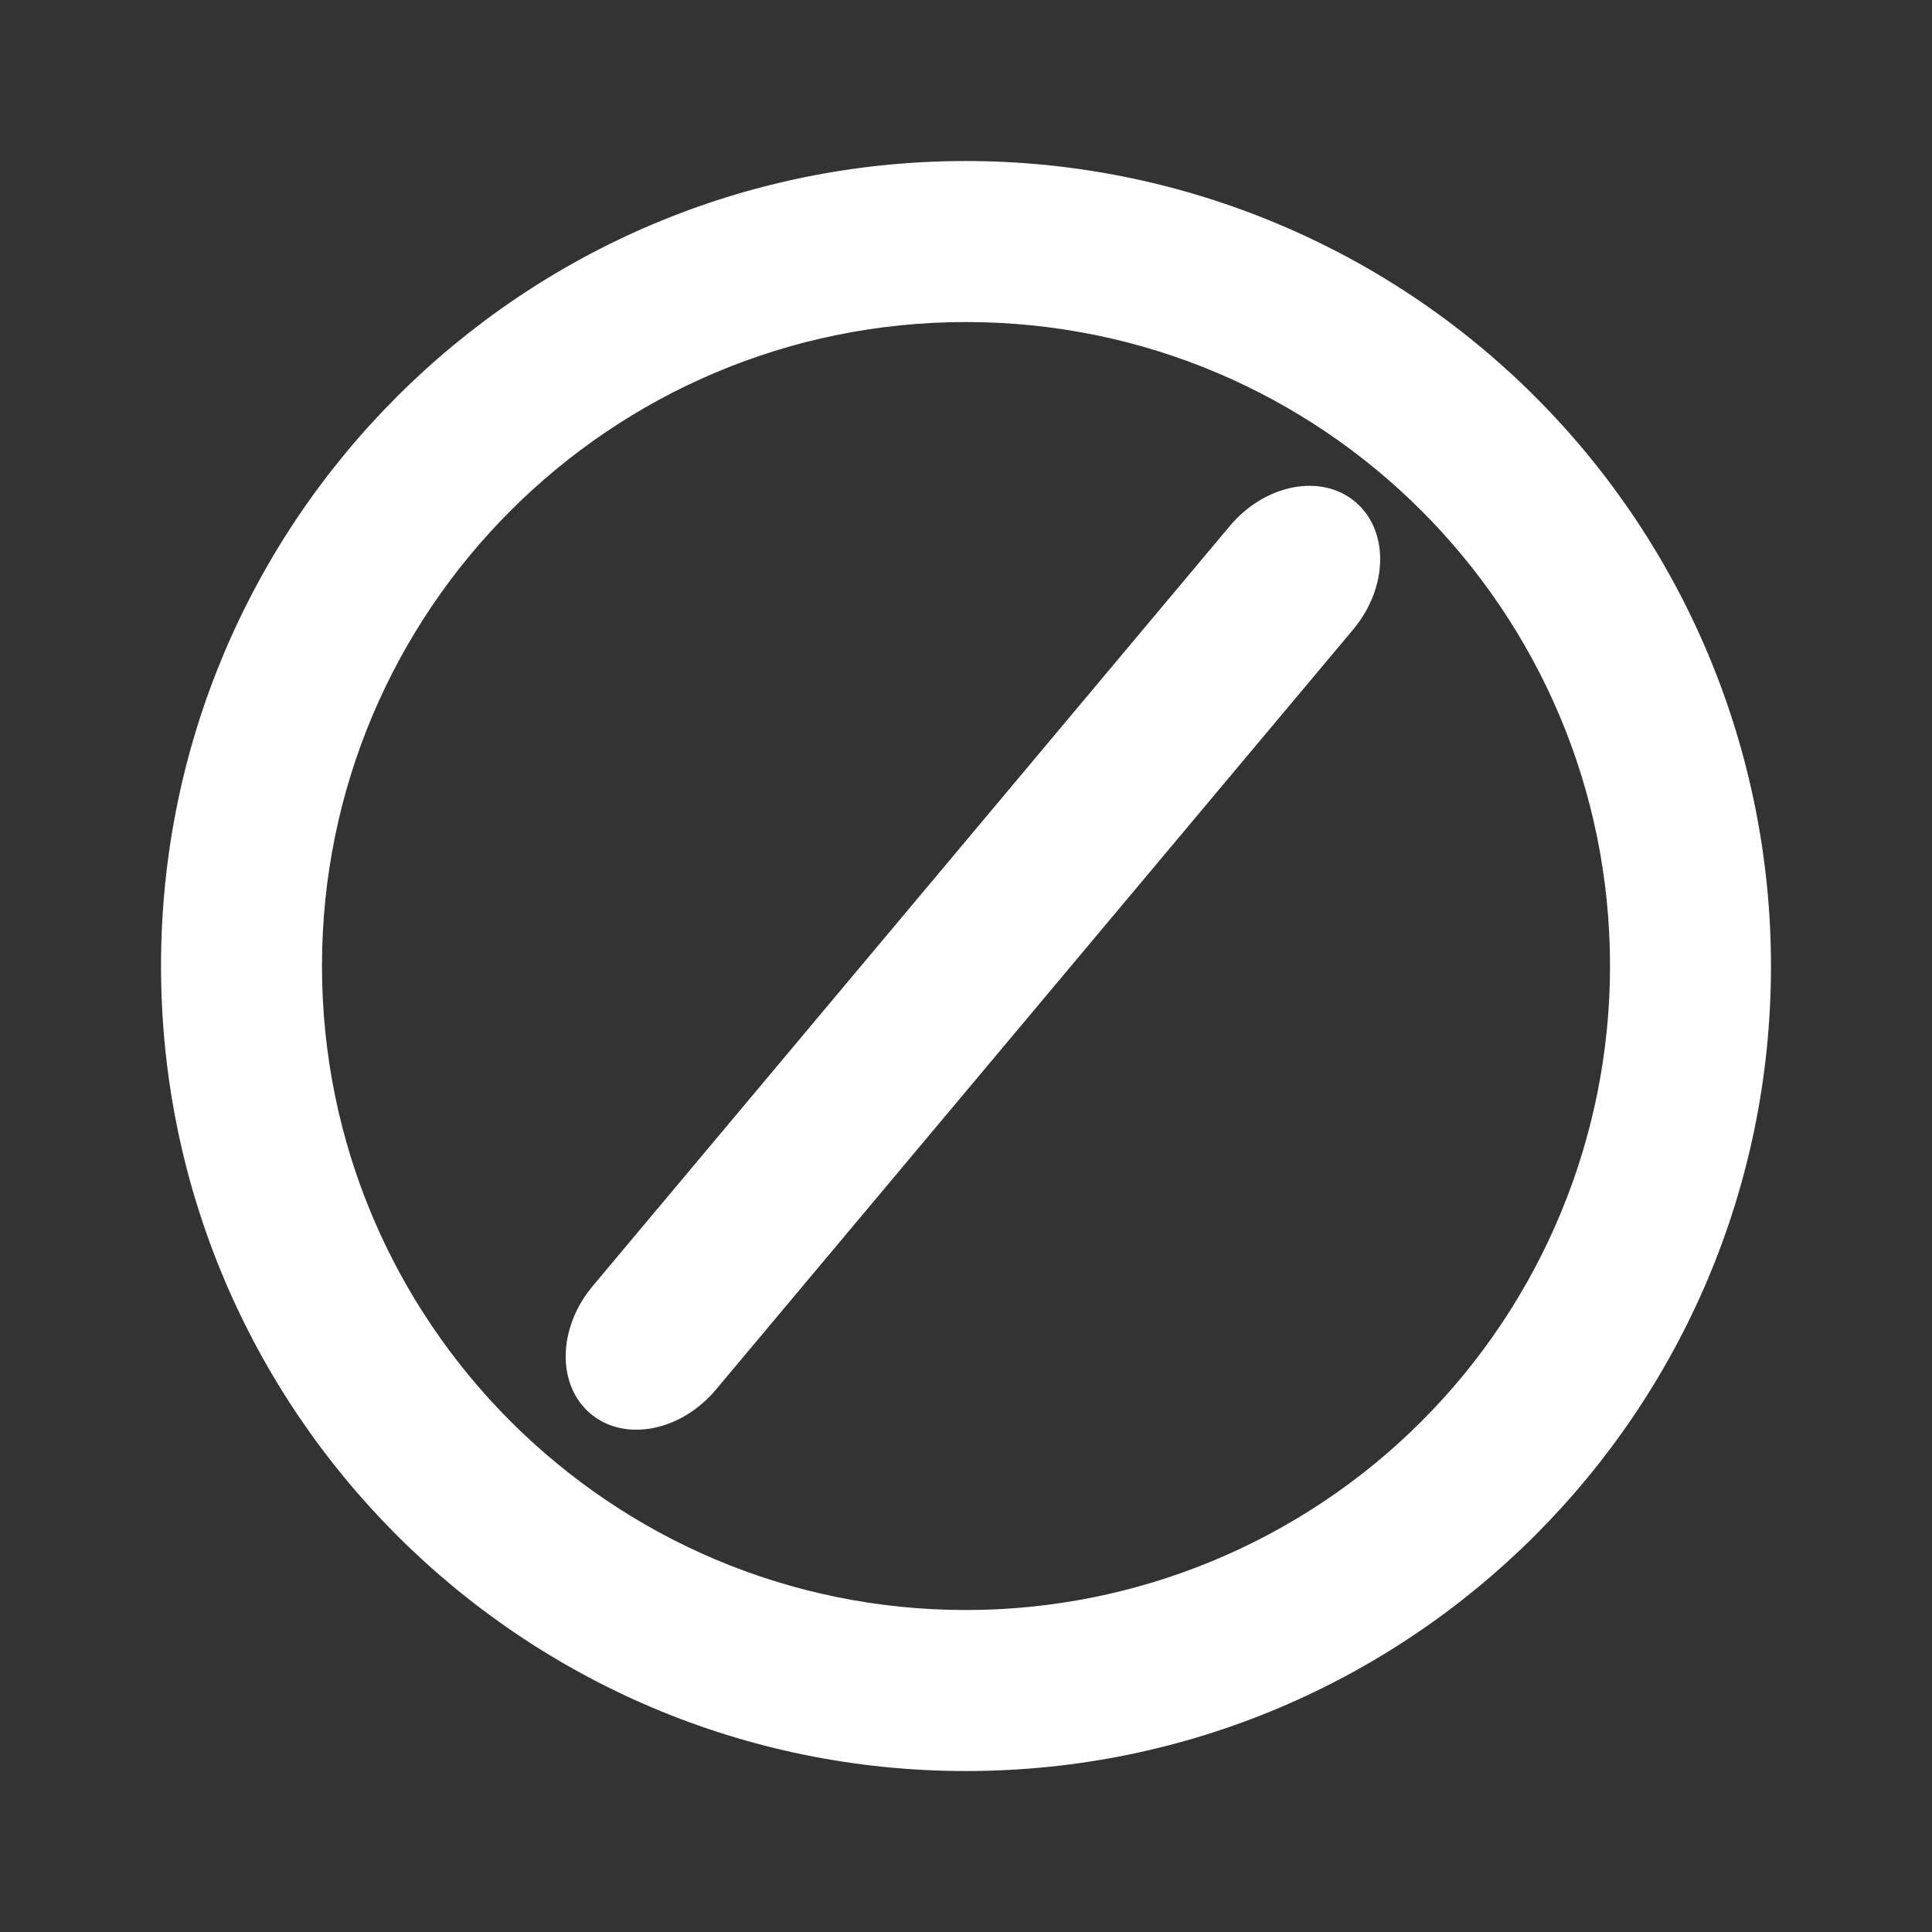 <svg width="32" height="32" viewBox="0 0 32 32" fill="none" xmlns="http://www.w3.org/2000/svg">
<rect x="0" y="0" width="32" height="32" fill="#333333" stroke="none"/>
<path fill-rule="evenodd" clip-rule="evenodd" d="M16 29.334C8.636 29.334 2.667 23.364 2.667 16C2.667 8.637 8.636 2.667 16 2.667C19.536 2.667 22.928 4.072 25.428 6.572C27.929 9.073 29.333 12.464 29.333 16C29.333 23.364 23.364 29.334 16 29.334ZM22.446 8.311C23.011 8.784 22.995 9.731 22.413 10.426L11.86 23.014C11.278 23.709 10.348 23.89 9.783 23.417C9.219 22.944 9.234 21.996 9.817 21.301L20.369 8.713C20.952 8.018 21.882 7.837 22.446 8.311ZM16 5.334C21.891 5.334 26.667 10.109 26.667 16C26.667 18.829 25.543 21.542 23.543 23.543C21.542 25.543 18.829 26.667 16 26.667C10.109 26.667 5.333 21.891 5.333 16C5.333 10.109 10.109 5.334 16 5.334Z" fill="white"/>
</svg>
